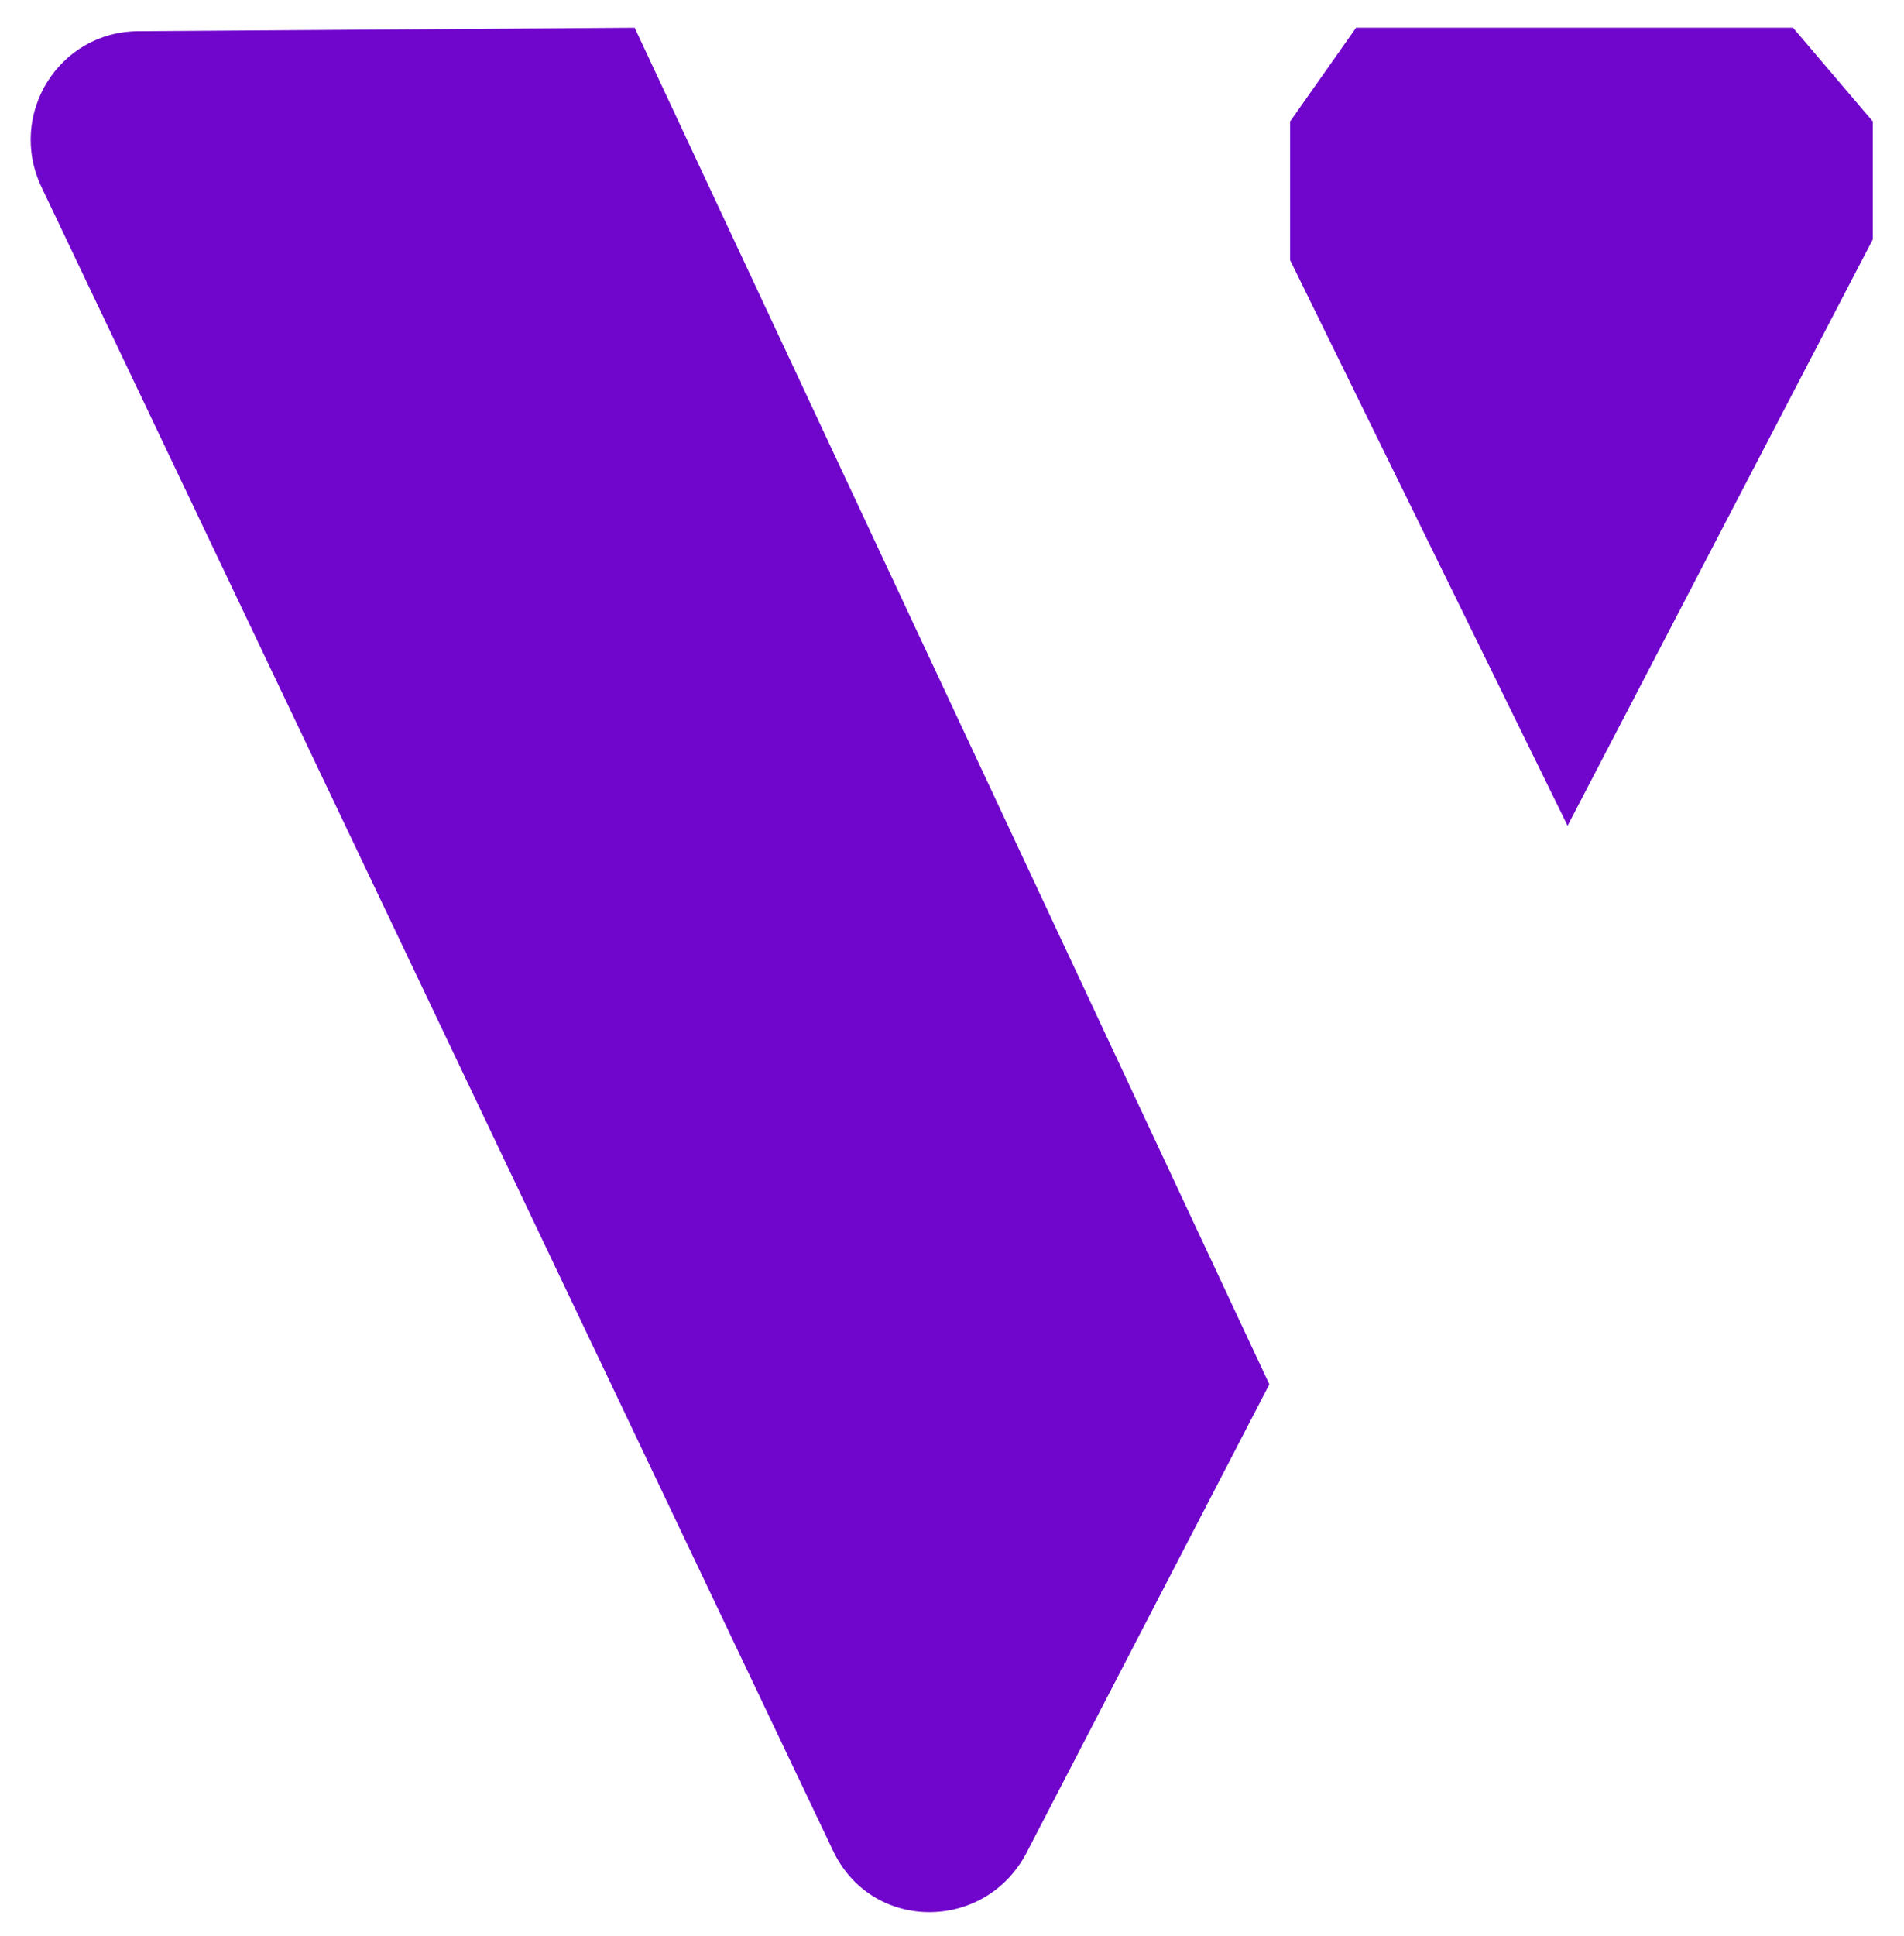 <?xml version="1.0" encoding="utf-8"?>
<!-- Generator: Adobe Illustrator 24.0.3, SVG Export Plug-In . SVG Version: 6.00 Build 0)  -->
<svg version="1.1" id="Calque_1" xmlns="http://www.w3.org/2000/svg" xmlns:xlink="http://www.w3.org/1999/xlink" x="0px" y="0px"
	 viewBox="0 0 54.9 55.8" style="enable-background:new 0 0 54.9 55.8;" xml:space="preserve">
<style type="text/css">
	.st0{fill:#7006CC;}
</style>
<g>
	<path class="st0" d="M18.3,0.8l18.3,39.1l-7,13.5c-1.2,2.3-4.5,2.3-5.6-0.1L1.2,5.4C0.2,3.3,1.7,0.9,4,0.9L18.3,0.8z"/>
	<path class="st0" d="M37.2,3.5v4l8,16.3L54,6.9l0-3.4l-2.3-2.7H39.1L37.2,3.5z"/>
</g>
</svg>
